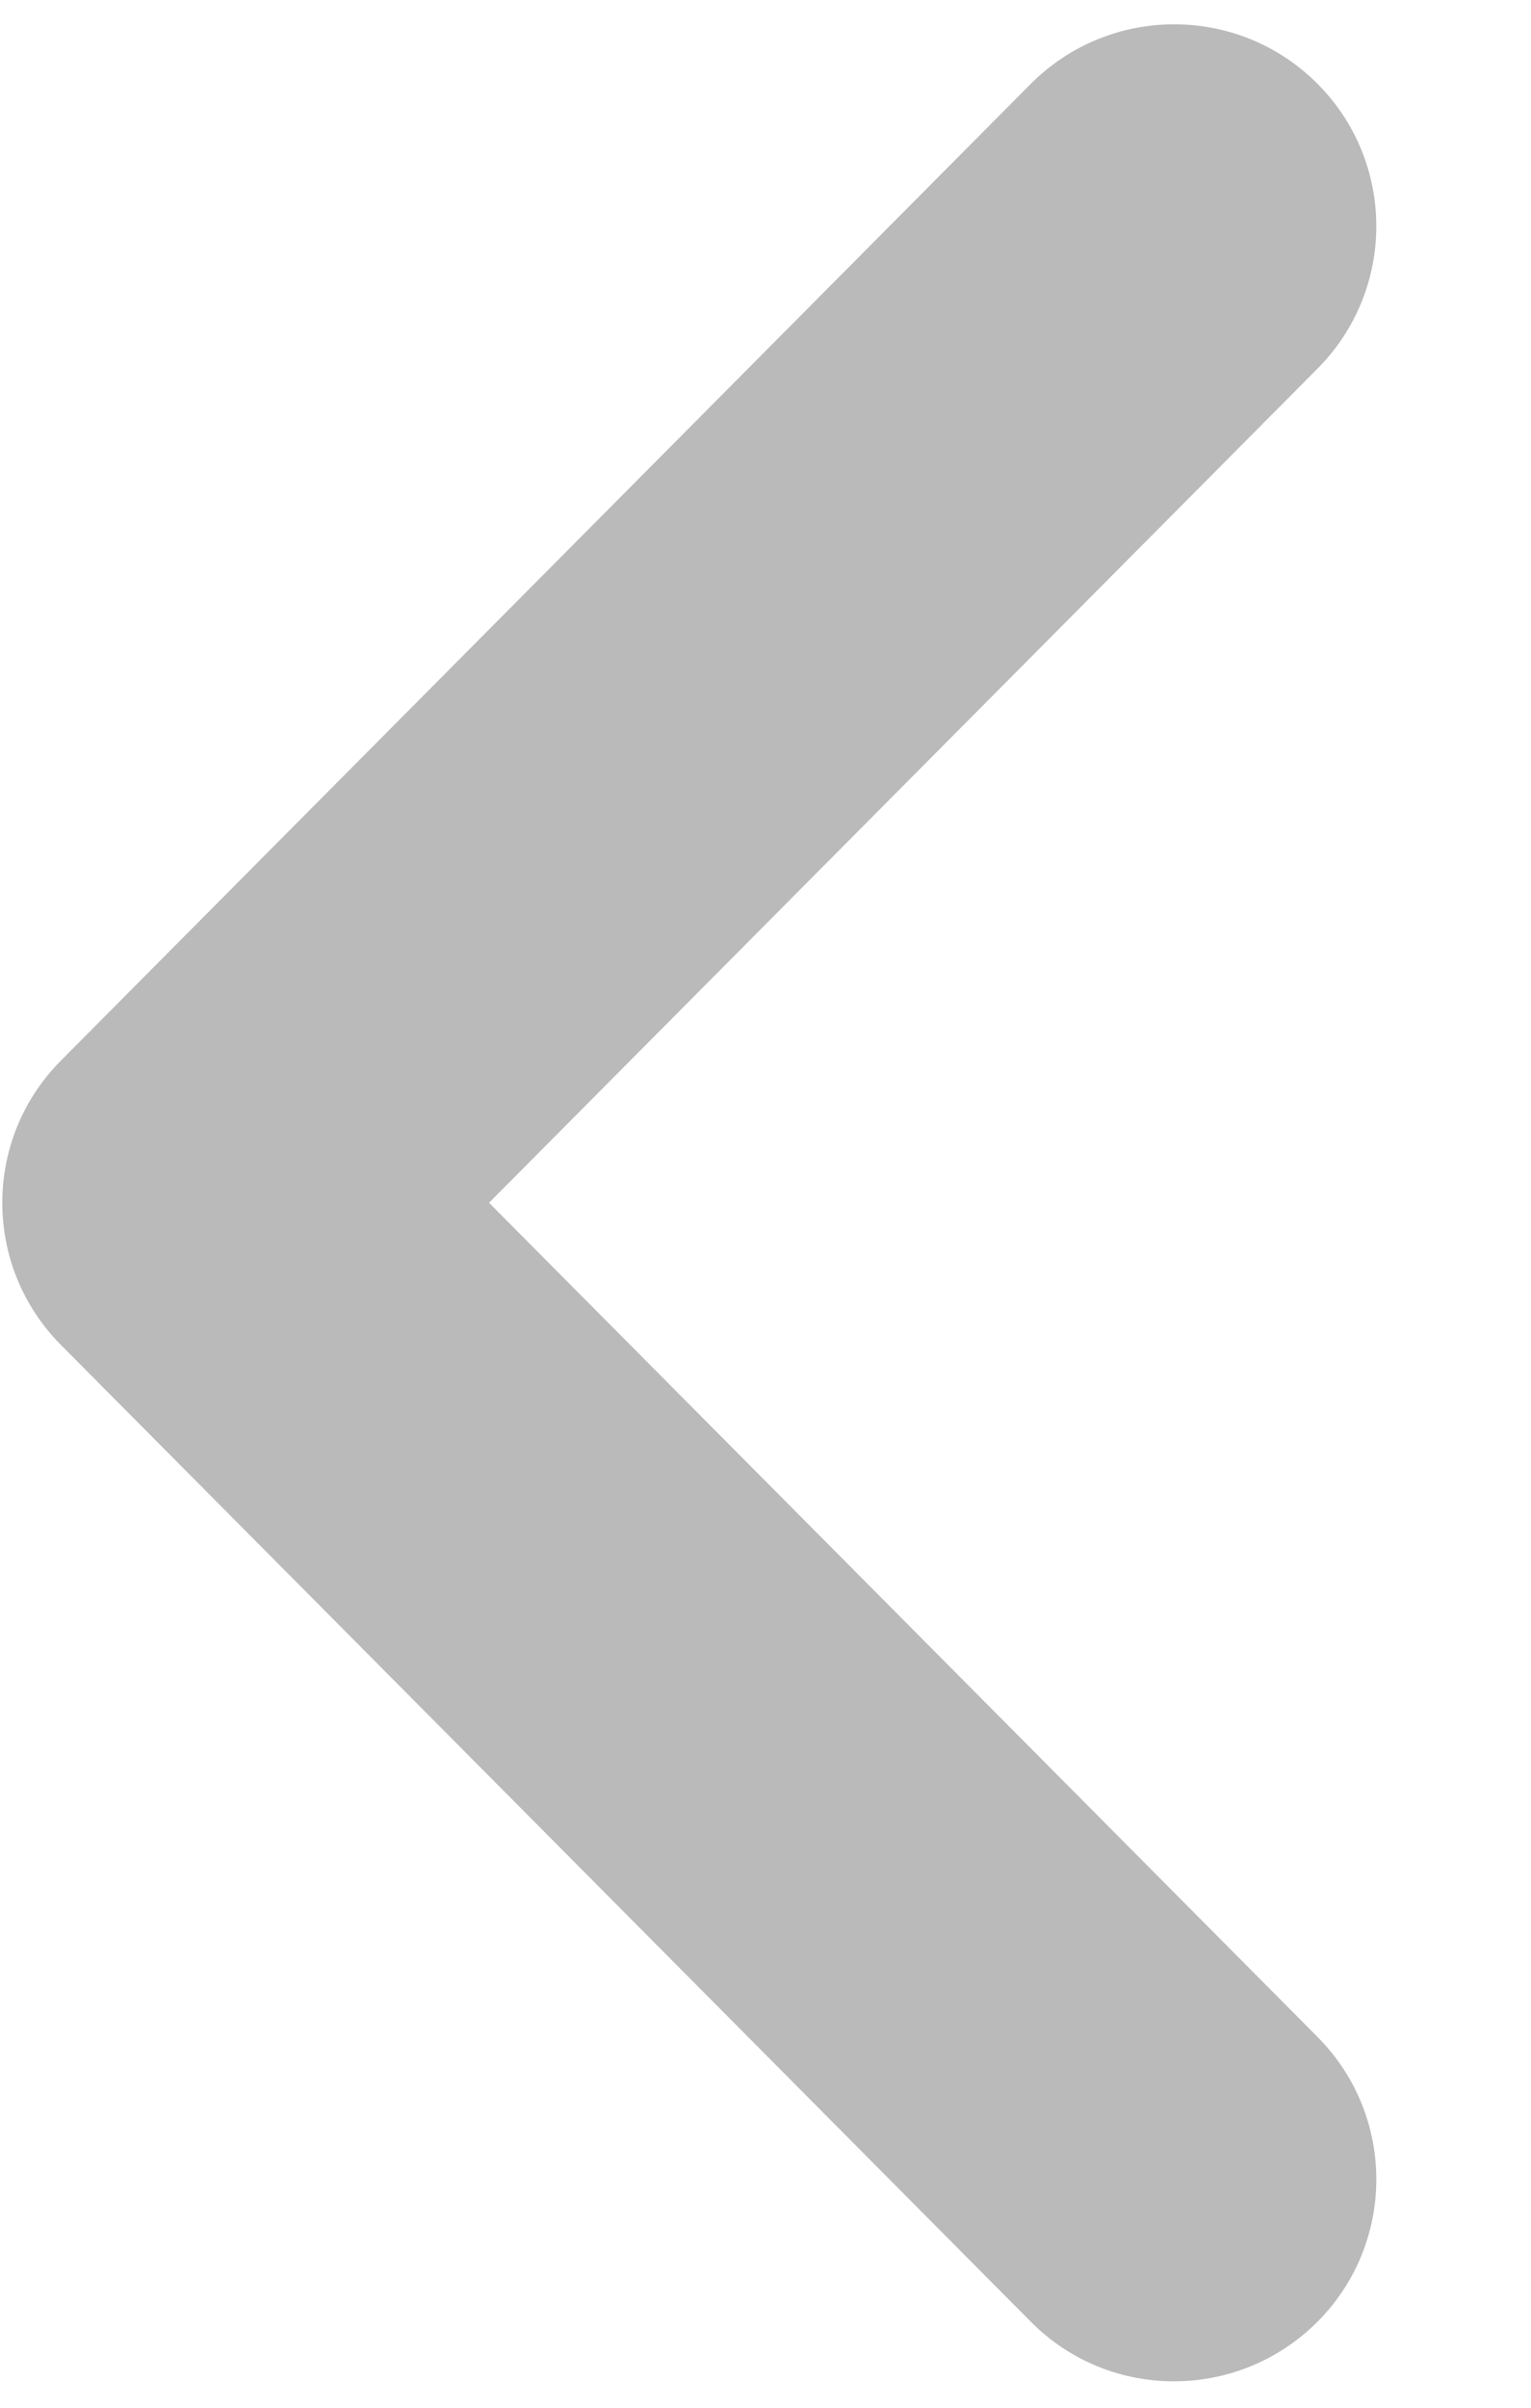 <svg width="7" height="11" viewBox="0 0 7 11" fill="none" xmlns="http://www.w3.org/2000/svg">
<path fill-rule="evenodd" clip-rule="evenodd" d="M5.369 0.111C5.131 0.111 4.894 0.202 4.713 0.383L0.279 4.845C-0.079 5.204 -0.079 5.785 0.279 6.145L4.713 10.607C5.072 10.969 5.657 10.97 6.02 10.611C6.382 10.252 6.384 9.668 6.024 9.306L2.236 5.495L6.024 1.684C6.384 1.322 6.382 0.738 6.02 0.379C5.839 0.2 5.604 0.111 5.369 0.111Z" fill="#BABABA"/>
</svg>
